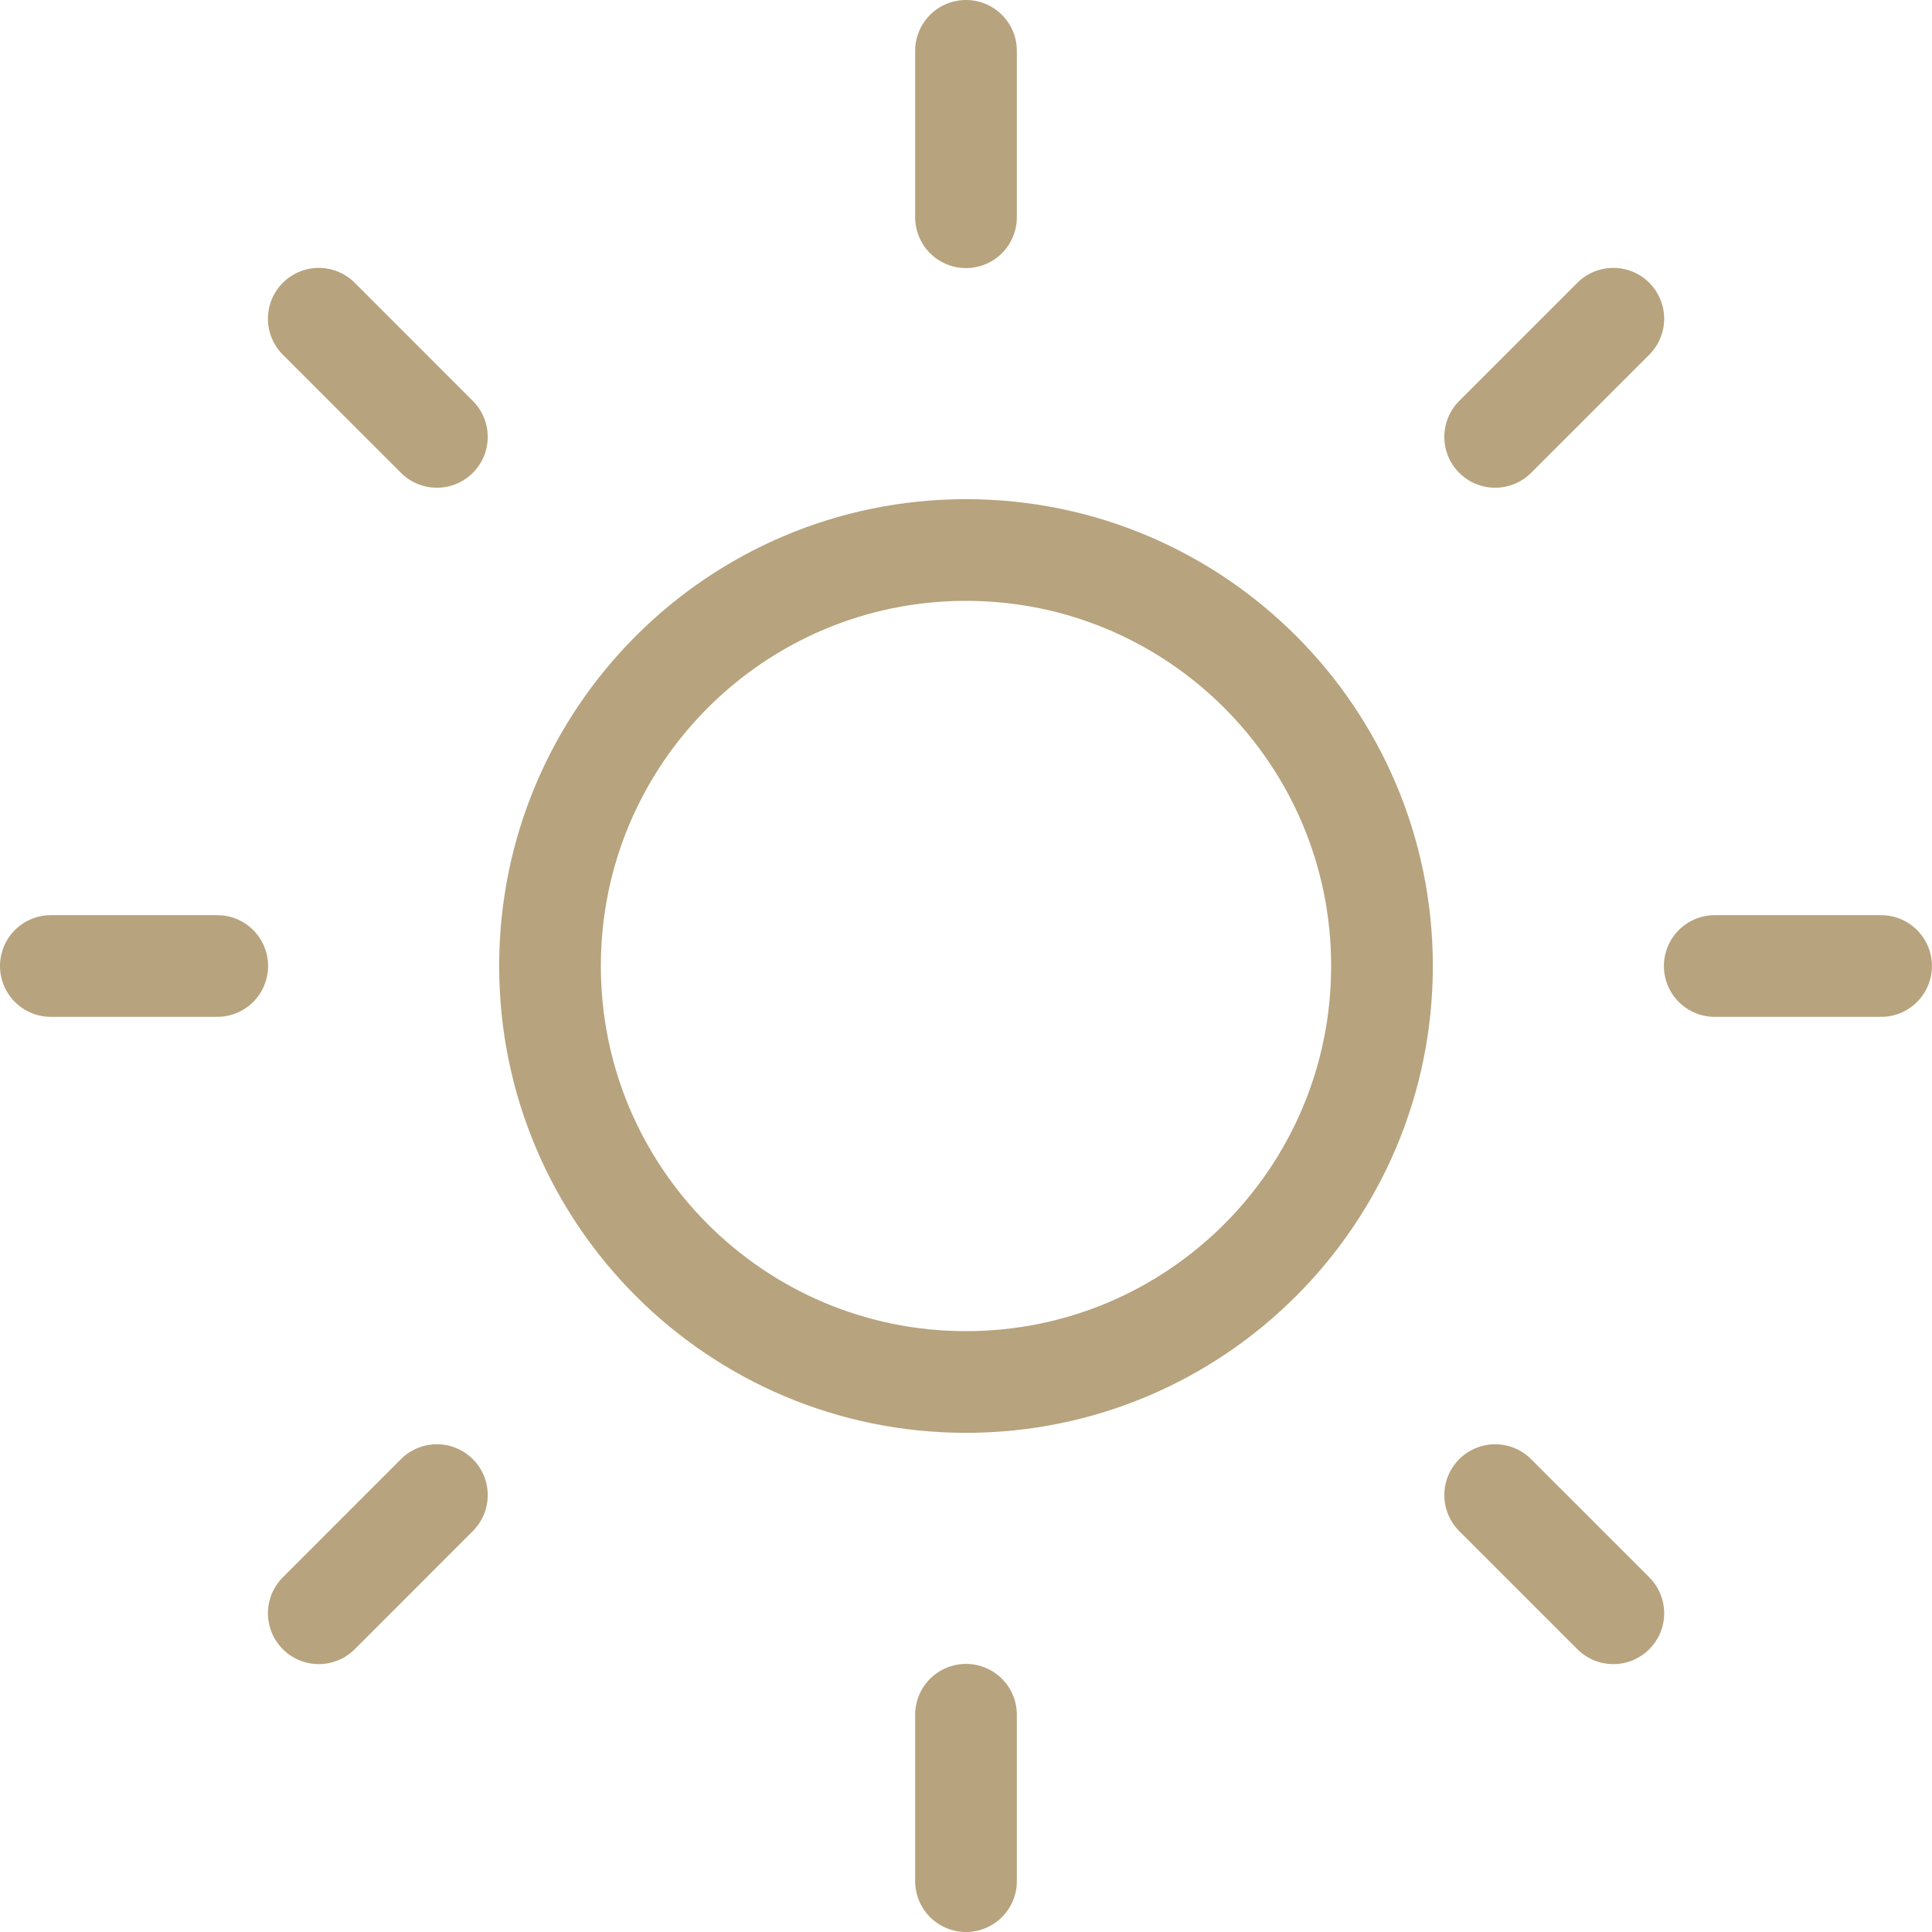 <svg width="38" height="38" viewBox="0 0 38 38" fill="none" xmlns="http://www.w3.org/2000/svg">
<path fill-rule="evenodd" clip-rule="evenodd" d="M19 27.182C23.519 27.182 27.182 23.519 27.182 19C27.182 14.481 23.519 10.818 19 10.818C14.482 10.818 10.818 14.481 10.818 19C10.818 23.519 14.482 27.182 19 27.182Z" stroke="#B7A37D" stroke-width="2" stroke-linecap="round" stroke-linejoin="round"/>
<path d="M19 1V4.273" stroke="#B7A37D" stroke-width="2" stroke-linecap="round" stroke-linejoin="round"/>
<path d="M19 33.727V37" stroke="#B7A37D" stroke-width="2" stroke-linecap="round" stroke-linejoin="round"/>
<path d="M6.27 6.269L8.593 8.593" stroke="#B7A37D" stroke-width="2" stroke-linecap="round" stroke-linejoin="round"/>
<path d="M29.408 29.407L31.732 31.731" stroke="#B7A37D" stroke-width="2" stroke-linecap="round" stroke-linejoin="round"/>
<path d="M1 19H4.273" stroke="#B7A37D" stroke-width="2" stroke-linecap="round" stroke-linejoin="round"/>
<path d="M33.727 19H36.999" stroke="#B7A37D" stroke-width="2" stroke-linecap="round" stroke-linejoin="round"/>
<path d="M6.27 31.731L8.593 29.407" stroke="#B7A37D" stroke-width="2" stroke-linecap="round" stroke-linejoin="round"/>
<path d="M29.408 8.593L31.732 6.269" stroke="#B7A37D" stroke-width="2" stroke-linecap="round" stroke-linejoin="round"/>
</svg>
